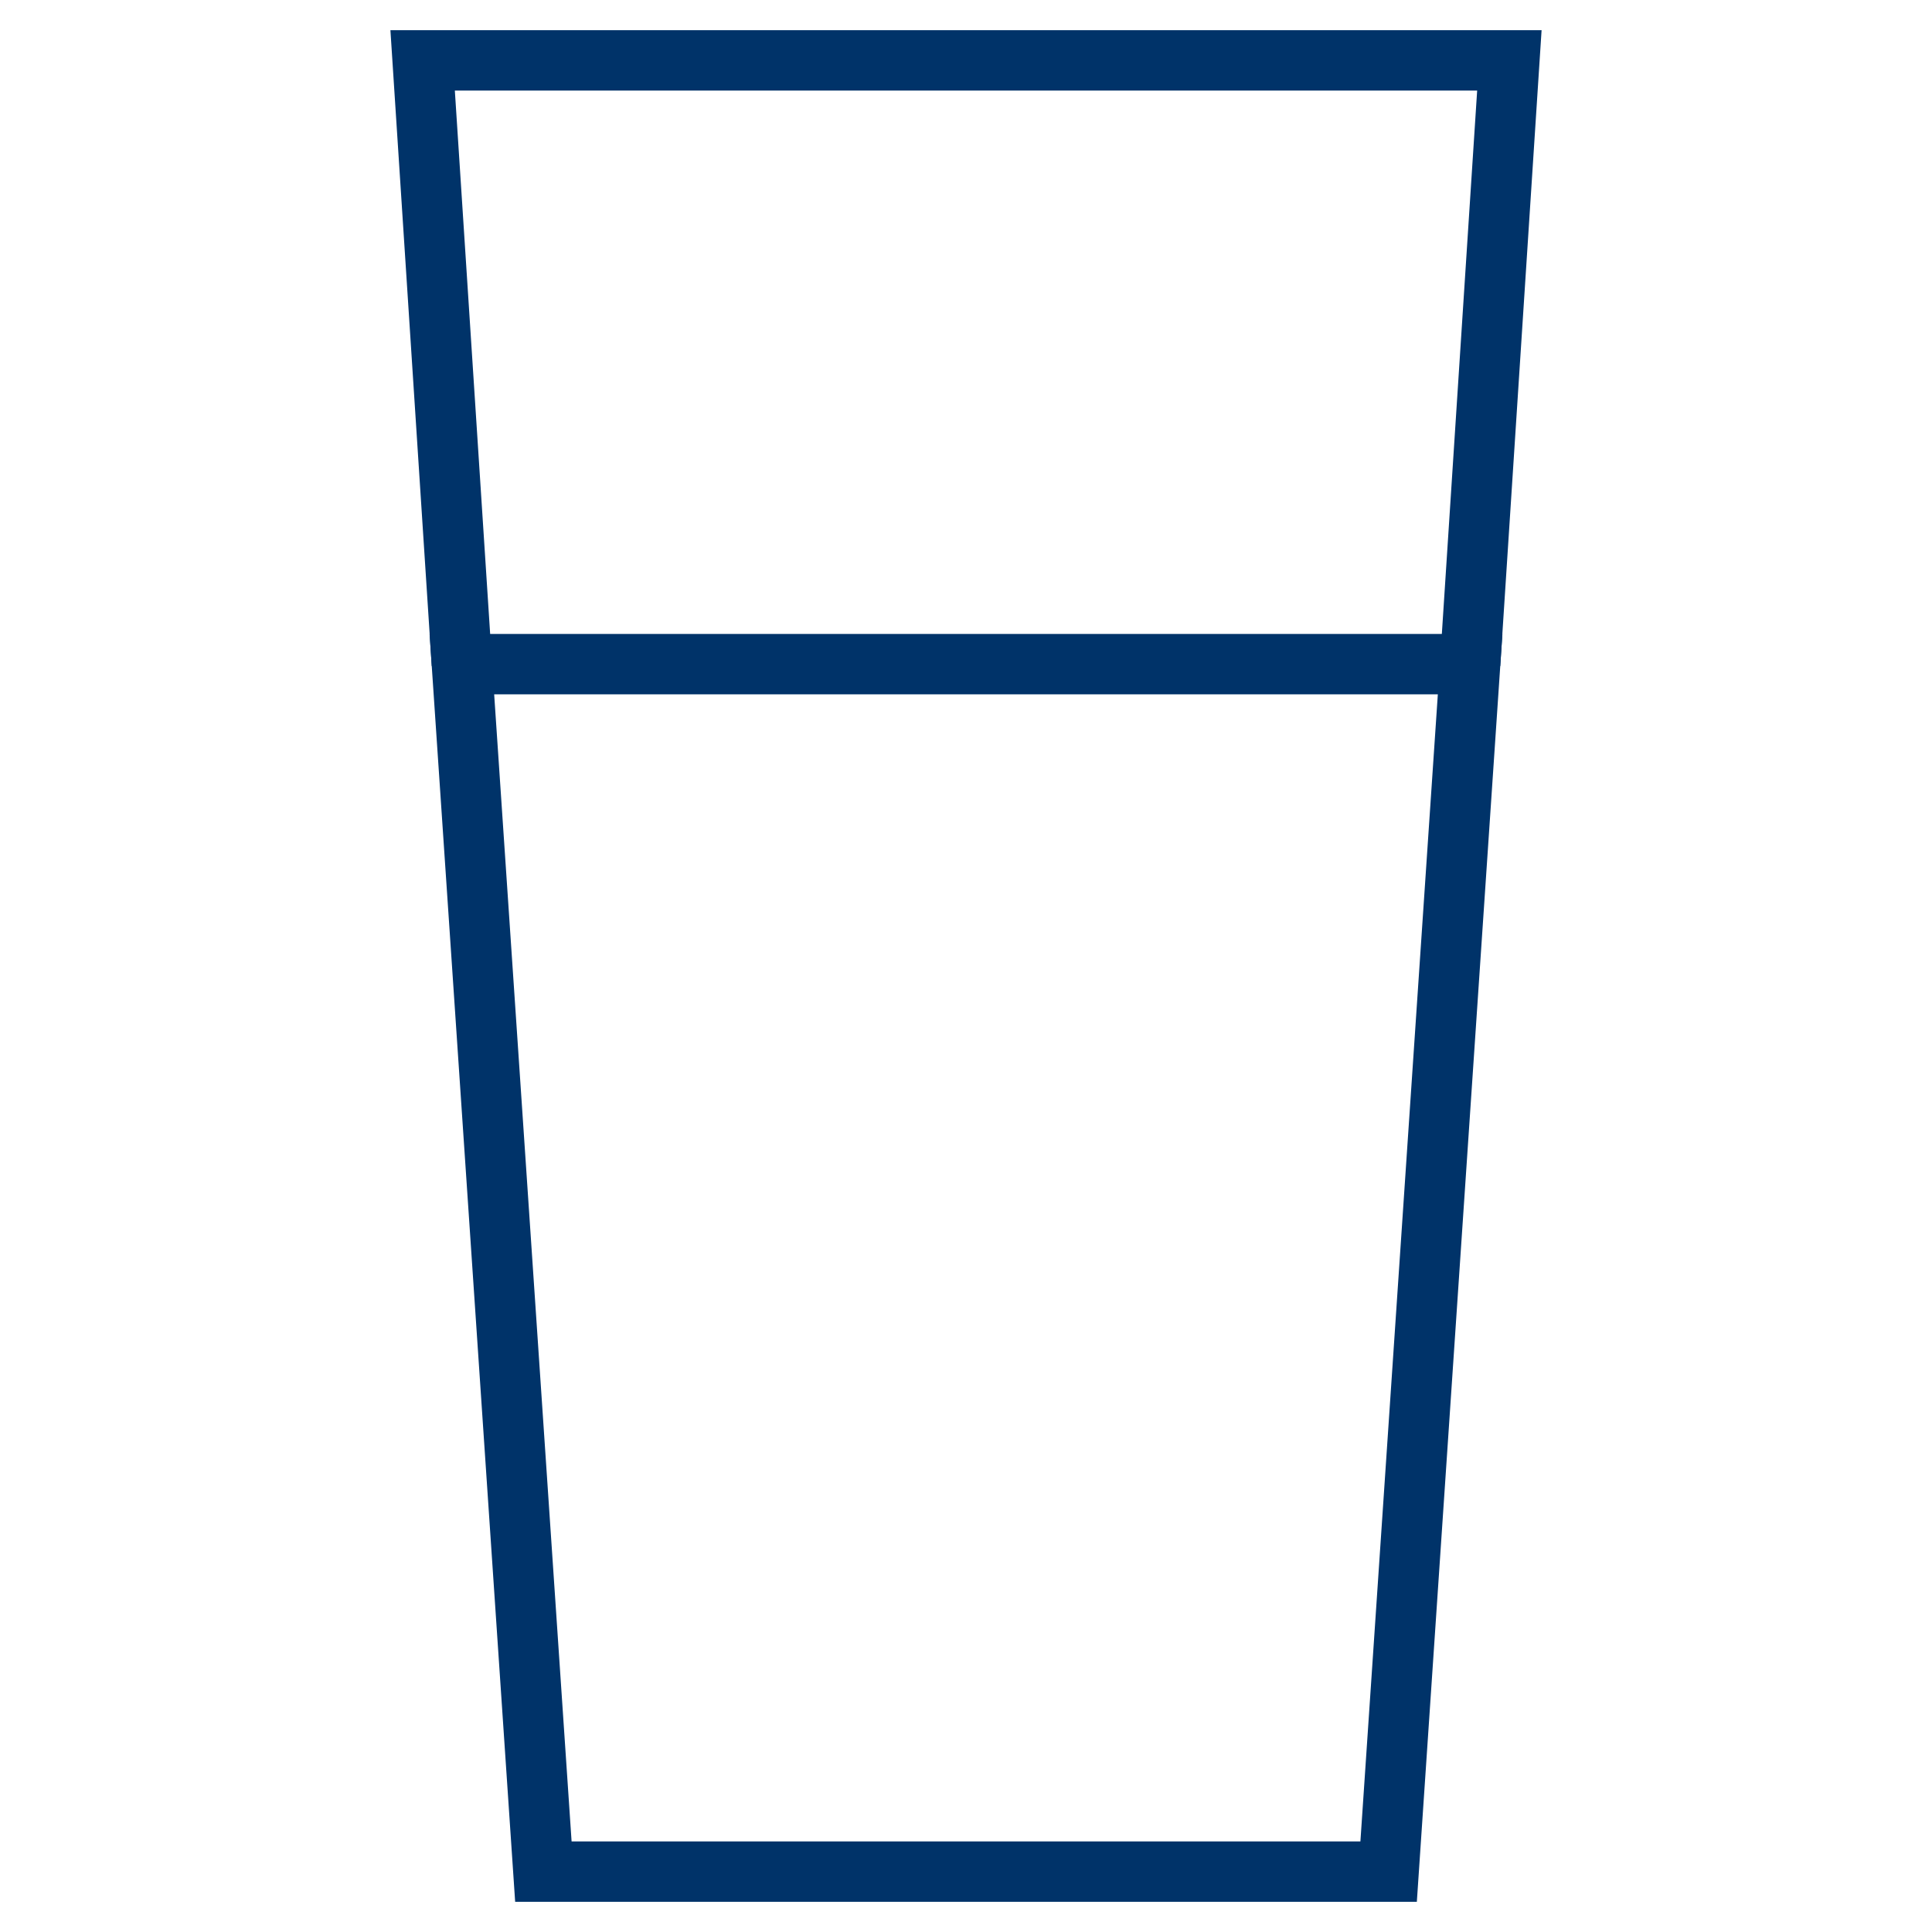 <?xml version="1.0" encoding="UTF-8"?>
<svg xmlns="http://www.w3.org/2000/svg" aria-describedby="desc" aria-labelledby="title" viewBox="0 0 64 64"><path fill="none" stroke="#003369" stroke-width="2" d="M48.7 22L50 2H14l1.3 20" data-name="layer2" style="stroke: #003369;"/><path fill="none" stroke="#003369" stroke-width="2" d="M15.3 22L18 62h28l2.7-40H15.3z" data-name="layer1" style="stroke: #003369;"/></svg>
